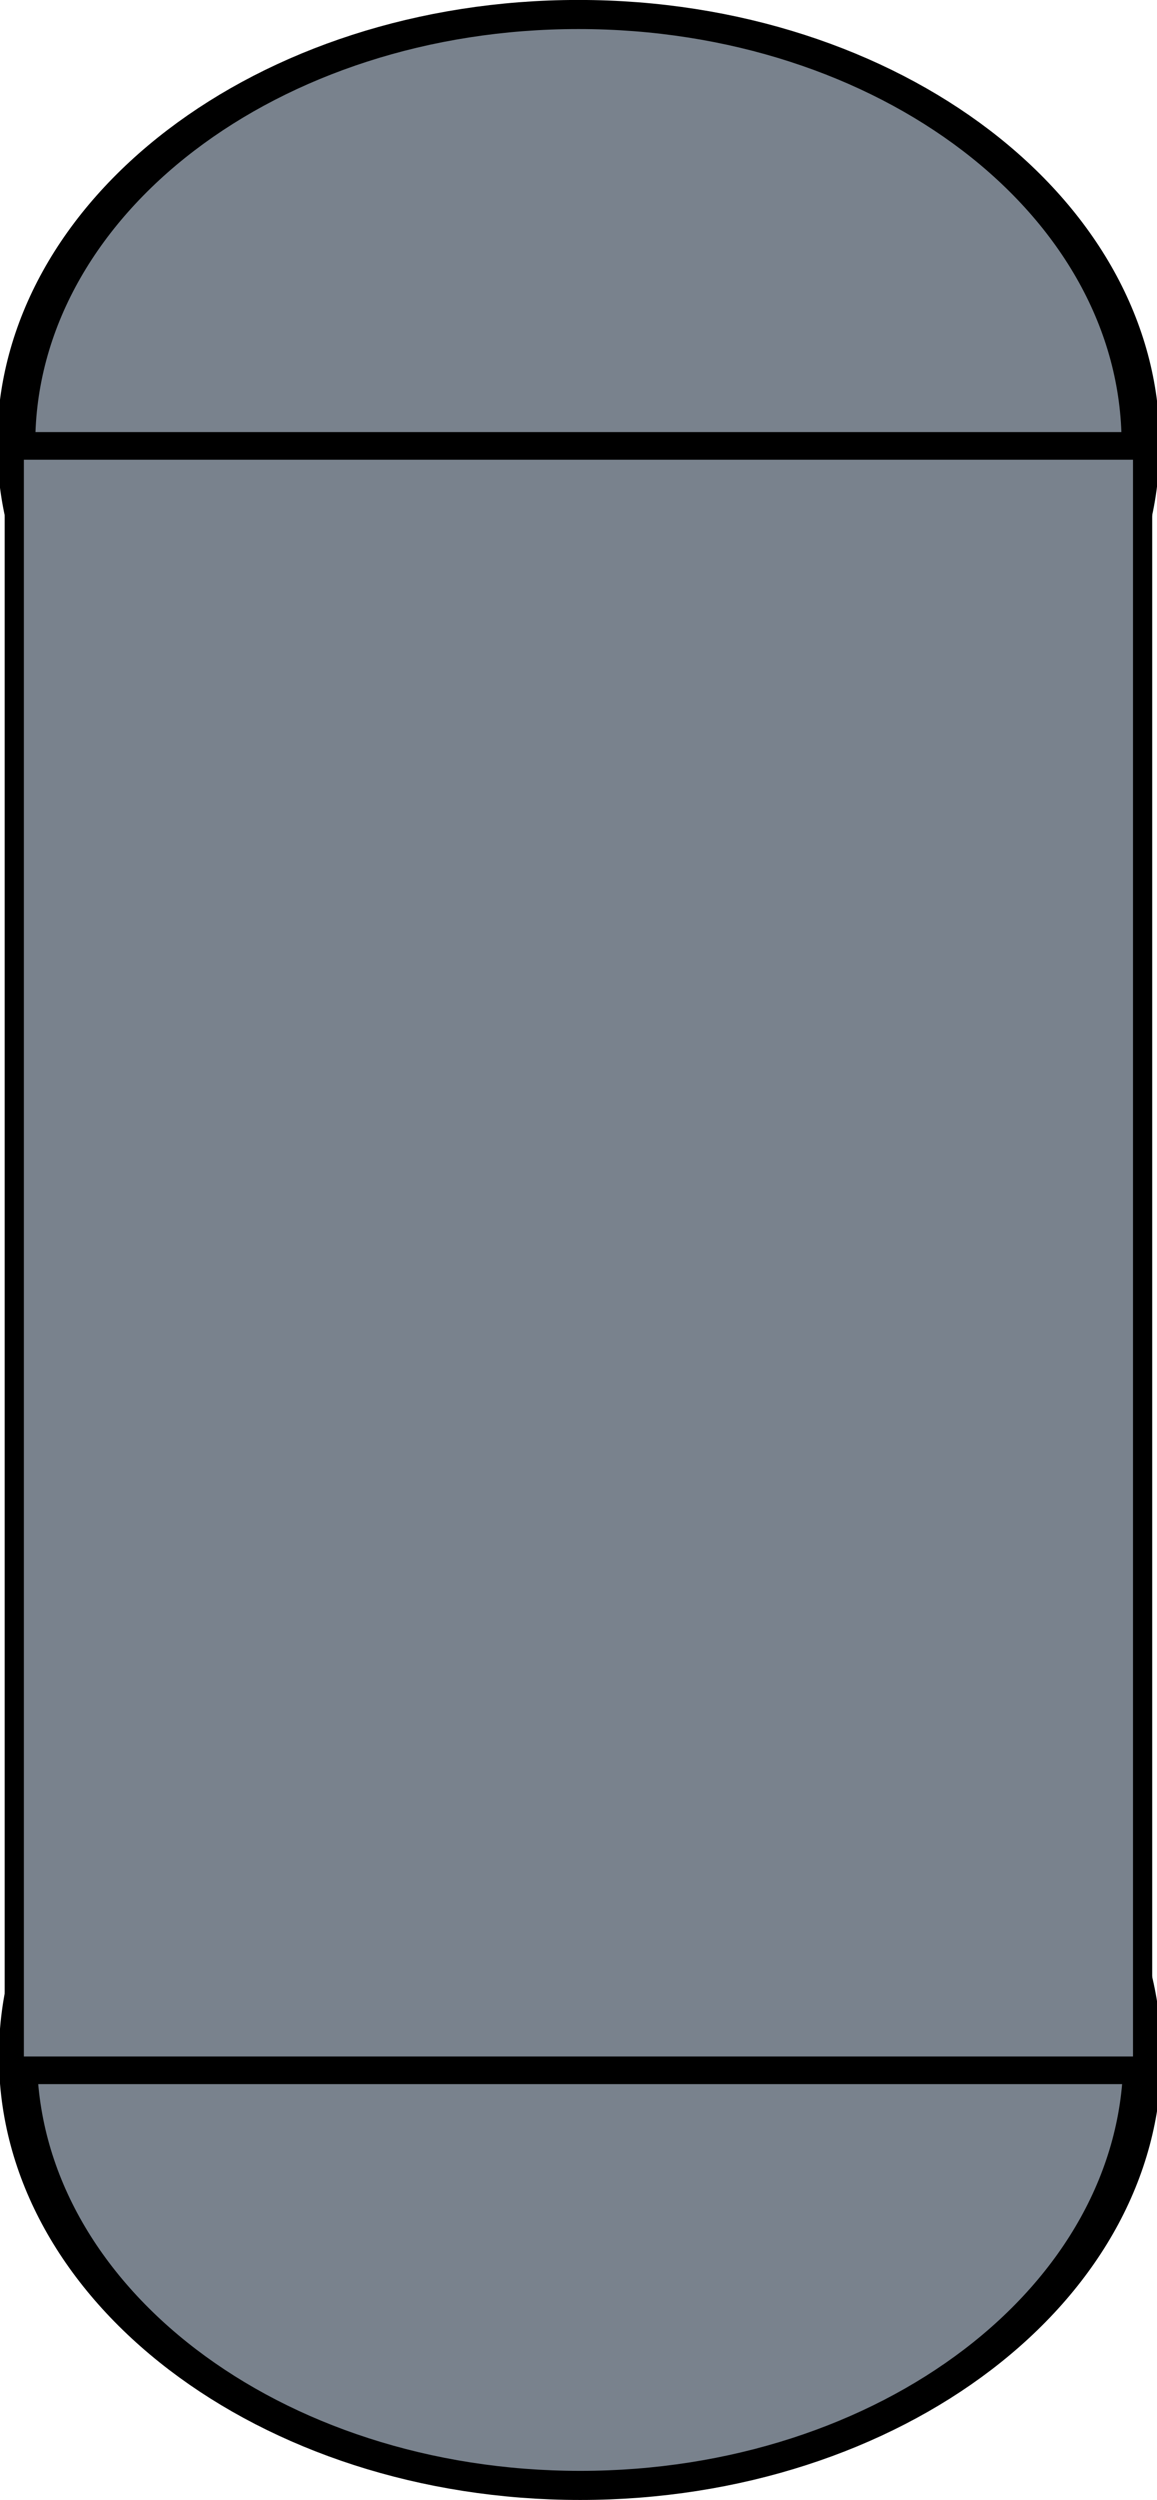 <?xml version="1.0" encoding="UTF-8" standalone="no" ?>
<!DOCTYPE svg PUBLIC "-//W3C//DTD SVG 1.1//EN" "http://www.w3.org/Graphics/SVG/1.1/DTD/svg11.dtd">
<svg xmlns="http://www.w3.org/2000/svg" xmlns:xlink="http://www.w3.org/1999/xlink" version="1.1" width="79.561" height="171.882" viewBox="185.754 143.281 79.561 171.882" xml:space="preserve">
<desc>Created with Fabric.js 4.6.0</desc>
<defs>
</defs>
<g transform="matrix(1.31 0 0 1 225.53 173.79)" id="EYVl9KxbCPr-JzIhx_Au0"  >
<path style="stroke: rgb(0,0,0); stroke-width: 2; stroke-dasharray: none; stroke-linecap: butt; stroke-dashoffset: 0; stroke-linejoin: miter; stroke-miterlimit: 4; fill: rgb(121,130,141); fill-rule: nonzero; opacity: 1;" vector-effect="non-scaling-stroke"  transform=" translate(0, 0)" d="M 0 -29.512 C 16.291 -29.512 29.512 -16.291 29.512 0 C 29.512 16.291 16.291 29.512 0 29.512 C -16.291 29.512 -29.512 16.291 -29.512 0 C -29.512 -16.291 -16.291 -29.512 0 -29.512 z" stroke-linecap="round" />
</g>
<g transform="matrix(1.31 0 0 1 225.65 284.65)" id="ItijJcwTsUX3pl-55NFnn"  >
<path style="stroke: rgb(0,0,0); stroke-width: 2; stroke-dasharray: none; stroke-linecap: butt; stroke-dashoffset: 0; stroke-linejoin: miter; stroke-miterlimit: 4; fill: rgb(121,130,141); fill-rule: nonzero; opacity: 1;" vector-effect="non-scaling-stroke"  transform=" translate(0, 0)" d="M 0 -29.512 C 16.291 -29.512 29.512 -16.291 29.512 0 C 29.512 16.291 16.291 29.512 0 29.512 C -16.291 29.512 -29.512 16.291 -29.512 0 C -29.512 -16.291 -16.291 -29.512 0 -29.512 z" stroke-linecap="round" />
</g>
<g transform="matrix(0.66 0 0 0.95 225.53 229.78)" id="3E5dJs6_3j2ZNPcGXkH9M"  >
<path style="stroke: rgb(0,0,0); stroke-width: 2; stroke-dasharray: none; stroke-linecap: butt; stroke-dashoffset: 0; stroke-linejoin: miter; stroke-miterlimit: 4; fill: rgb(121,130,141); fill-rule: nonzero; opacity: 1;" vector-effect="non-scaling-stroke"  transform=" translate(0, 0)" d="M -58.78 -58.78 L 58.78 -58.78 L 58.78 58.78 L -58.78 58.78 z" stroke-linecap="round" />
</g>
</svg>